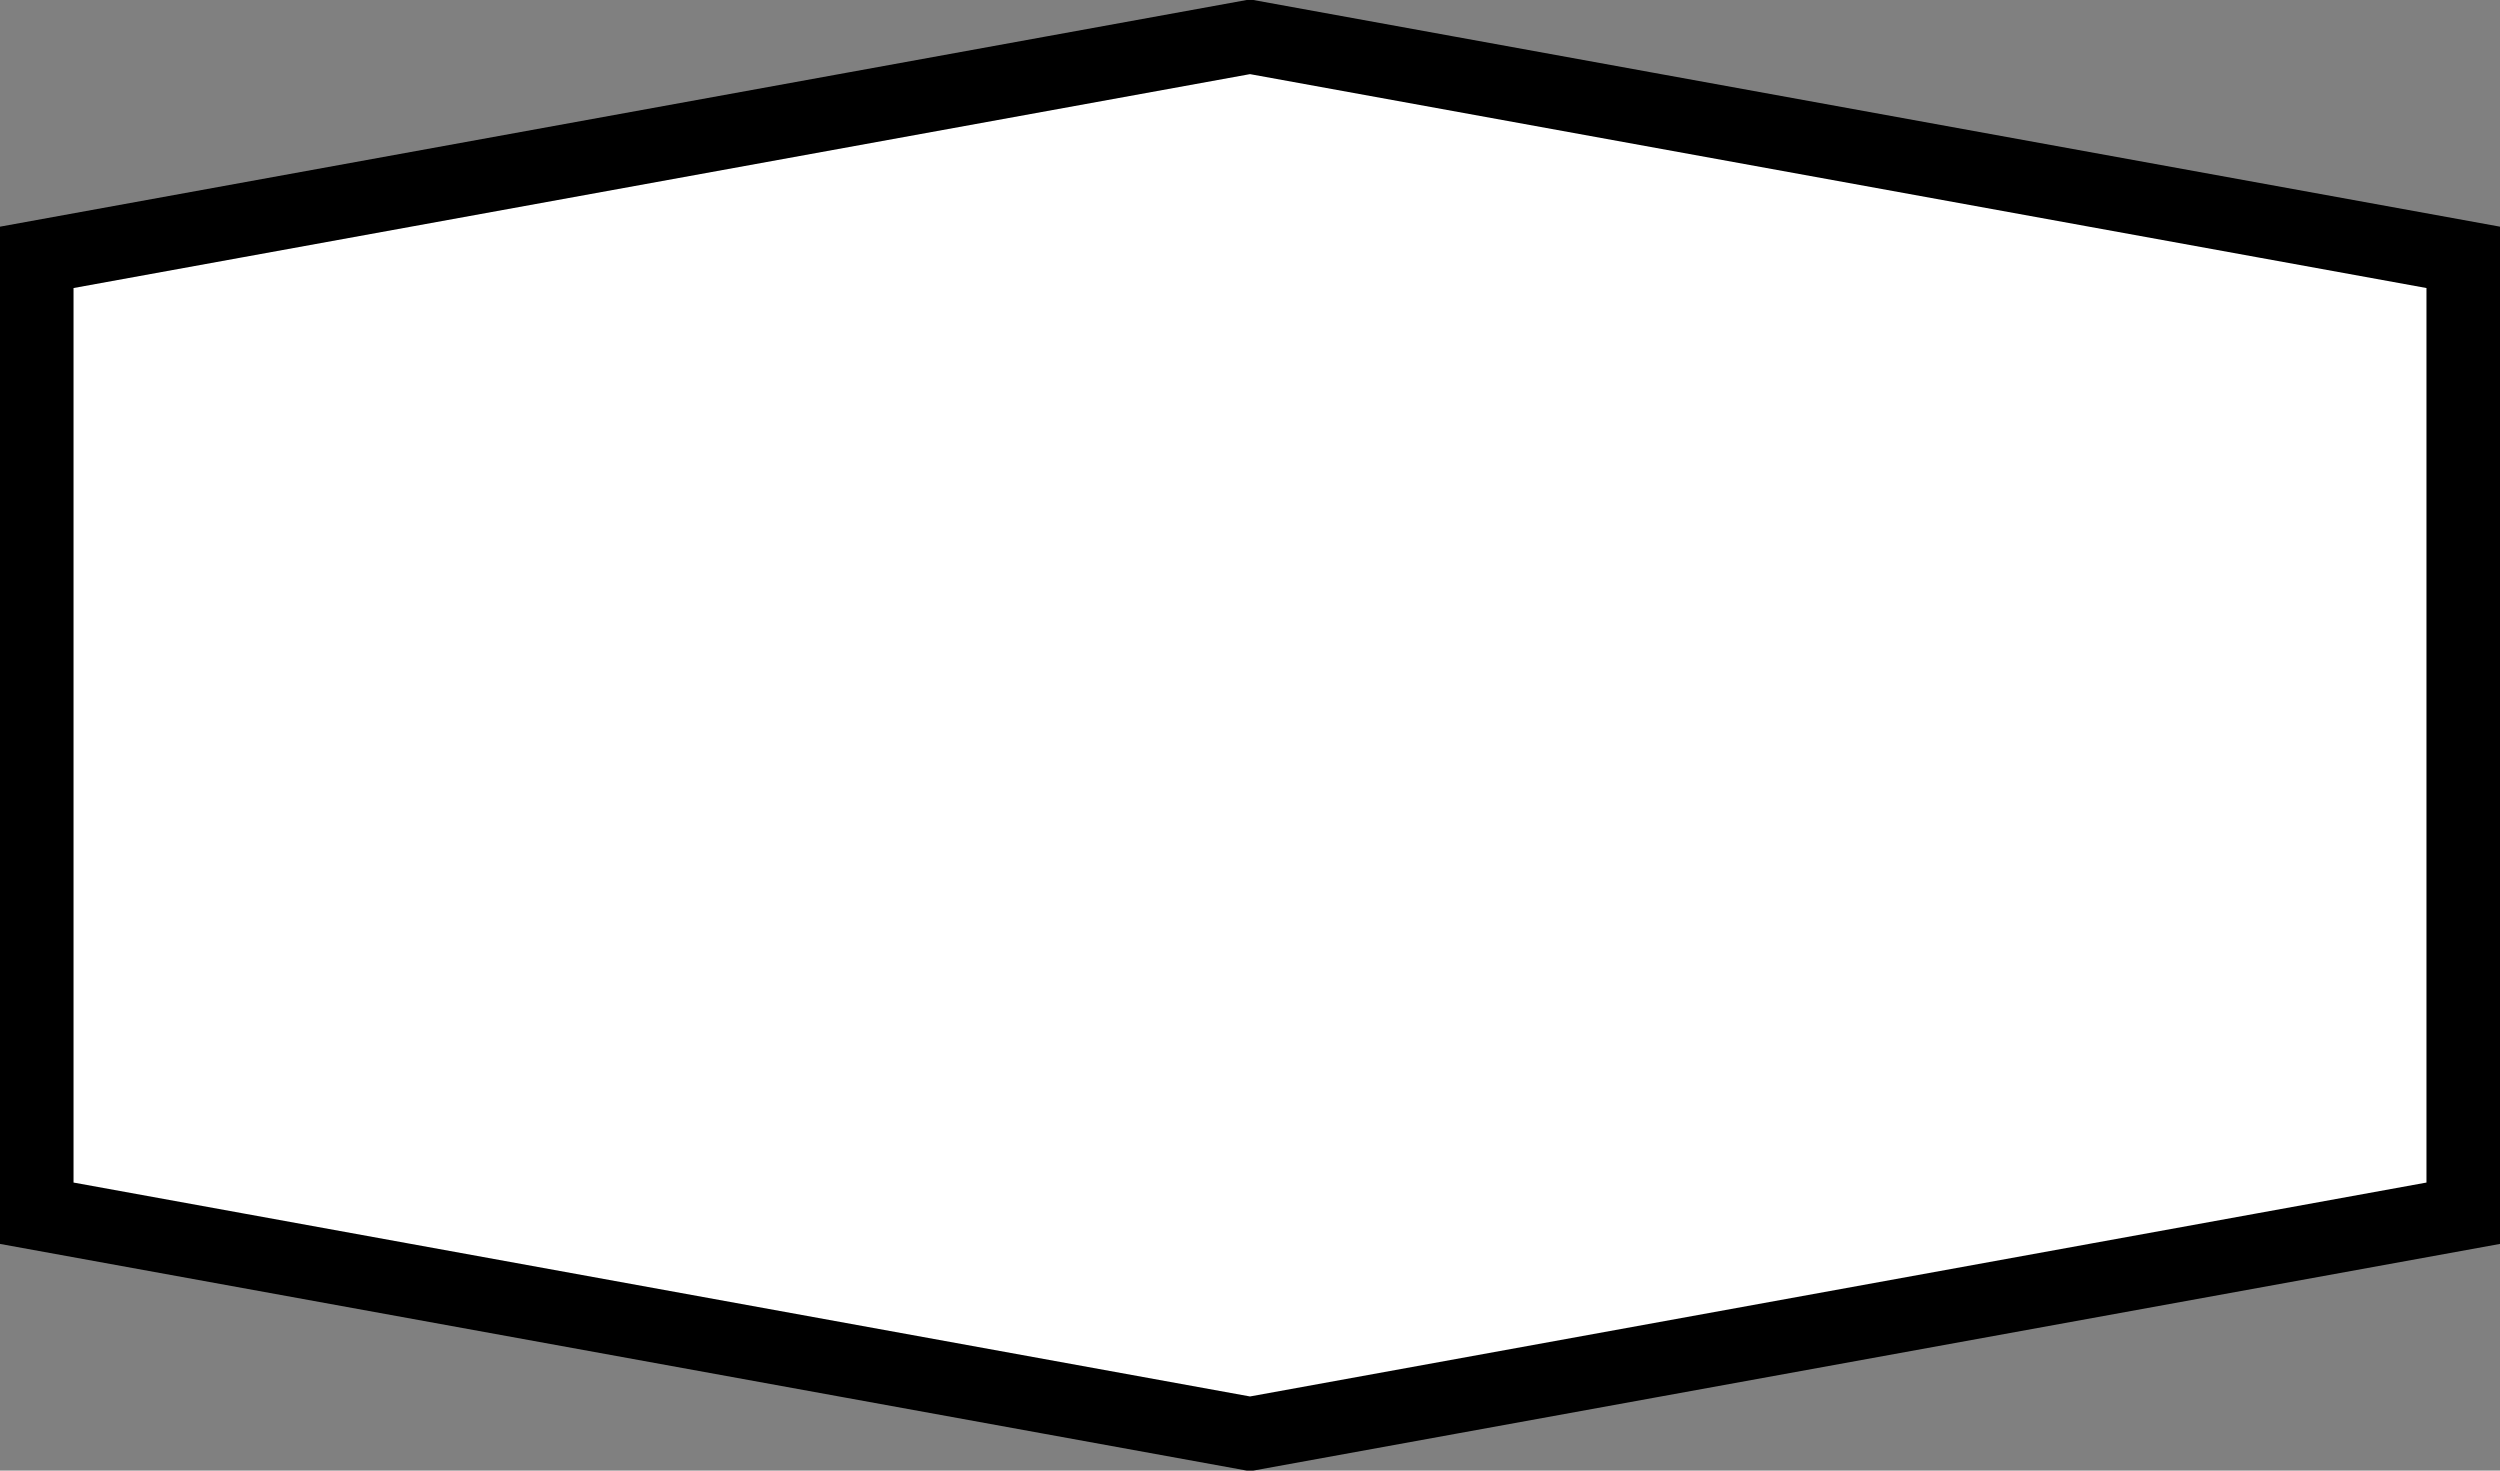 <?xml version="1.0" encoding="utf-8" ?>
<svg xmlns="http://www.w3.org/2000/svg" xmlns:xlink="http://www.w3.org/1999/xlink" width="34" height="20">
	<rect width="100%" height="100%" fill="#808080" stroke="none"/>
	<path fill="#FFF" d="M17 19.5L0.5 16.5L0.5 3.5L17 0.5L33.5 3.5L33.5 16.5L17 19.5Z"/>
	<path fill="none" stroke="#000" stroke-width="1" stroke-miterlimit="10" d="M17 19.5L0.5 16.5L0.5 3.5L17 0.5L33.5 3.5L33.5 16.5L17 19.5Z"/>
</svg>
